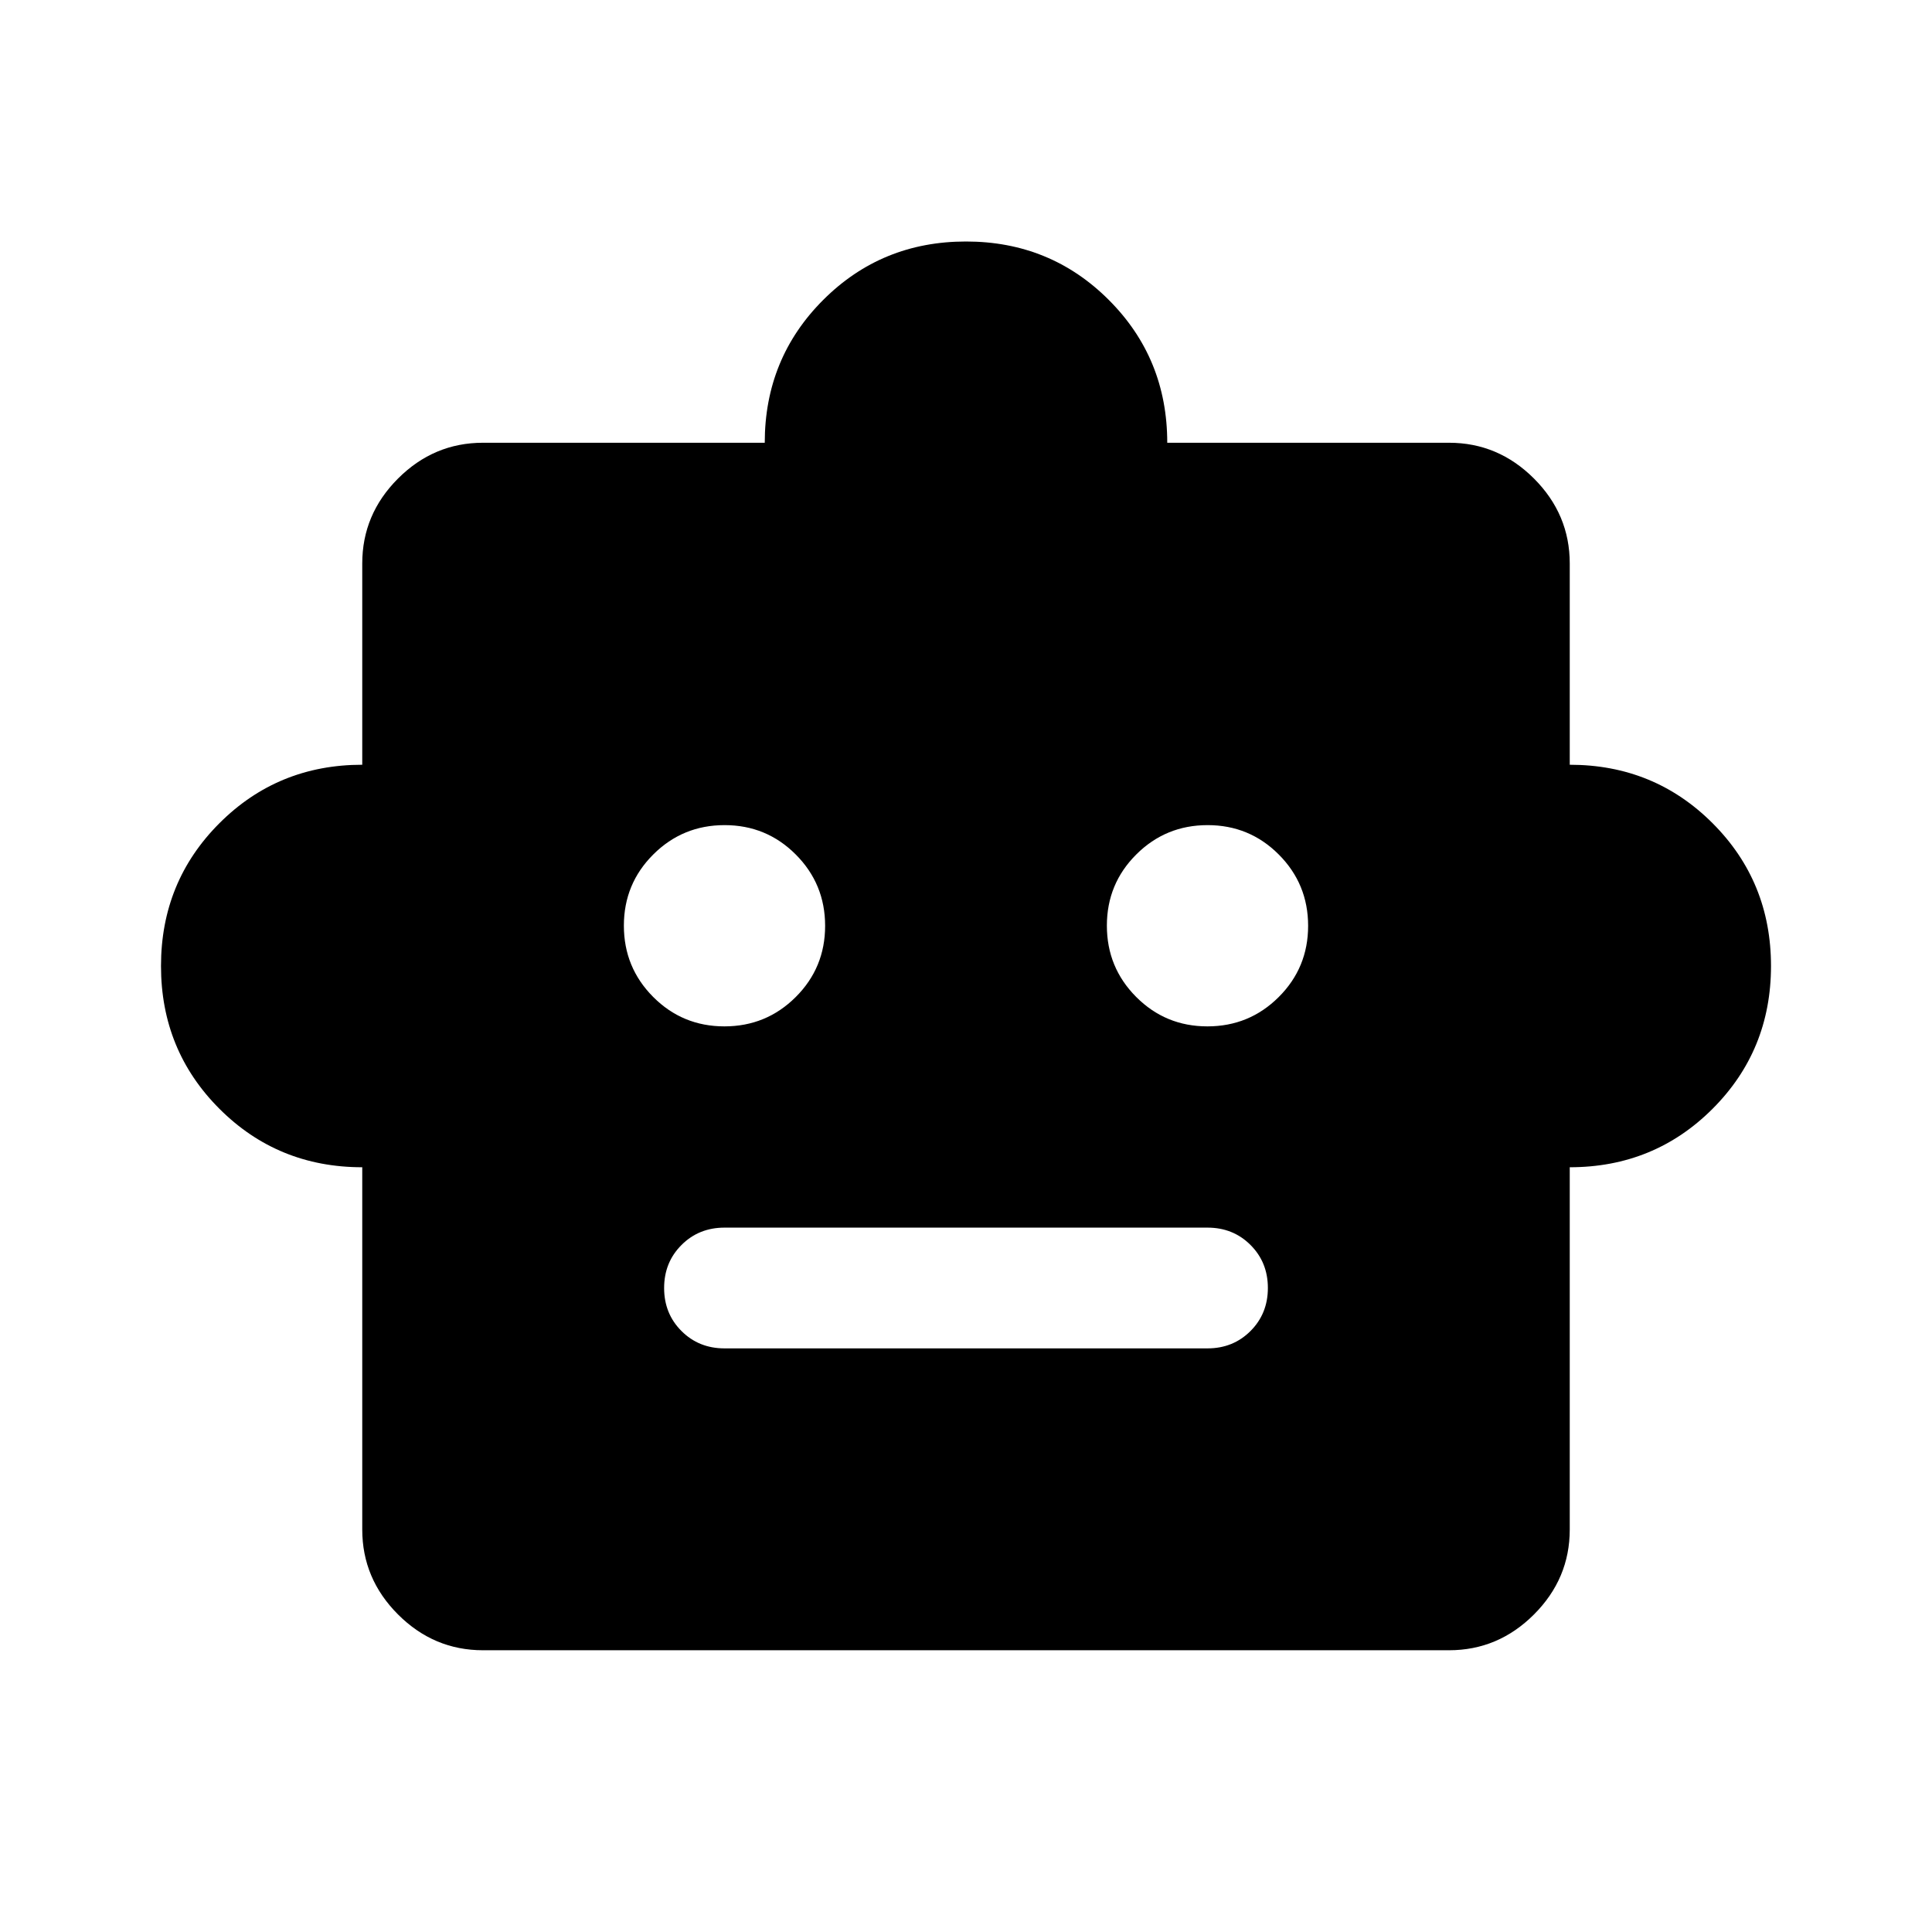 <svg xmlns="http://www.w3.org/2000/svg" height="24" viewBox="0 -960 960 960" width="24"><path d="M180-380q-41.92 0-70.96-29.04Q80-438.08 80-480q0-41.92 29.04-70.96Q138.08-580 180-580v-100q0-24.44 17.78-42.22Q215.56-740 240-740h140q0-41.92 29.04-70.96Q438.08-840 480-840q41.92 0 70.96 29.04Q580-781.92 580-740h140q24.44 0 42.22 17.78Q780-704.44 780-680v100q41.92 0 70.96 29.04Q880-521.92 880-480q0 41.92-29.04 70.96Q821.92-380 780-380v180q0 24.44-17.78 42.22Q744.44-140 720-140H240q-24.44 0-42.22-17.78Q180-175.56 180-200v-180Zm179.95-70q20.82 0 35.43-14.57Q410-479.14 410-499.95q0-20.82-14.57-35.43Q380.86-550 360.05-550q-20.82 0-35.43 14.57Q310-520.86 310-500.05q0 20.82 14.57 35.43Q339.14-450 359.95-450Zm240 0q20.82 0 35.43-14.57Q650-479.14 650-499.95q0-20.82-14.57-35.43Q620.86-550 600.05-550q-20.82 0-35.43 14.57Q550-520.86 550-500.05q0 20.82 14.57 35.43Q579.14-450 599.95-450ZM360-290h240q12.75 0 21.37-8.63 8.63-8.63 8.63-21.38 0-12.76-8.63-21.37Q612.75-350 600-350H360q-12.75 0-21.37 8.63-8.63 8.63-8.63 21.38 0 12.76 8.63 21.37Q347.25-290 360-290Z"/></svg>